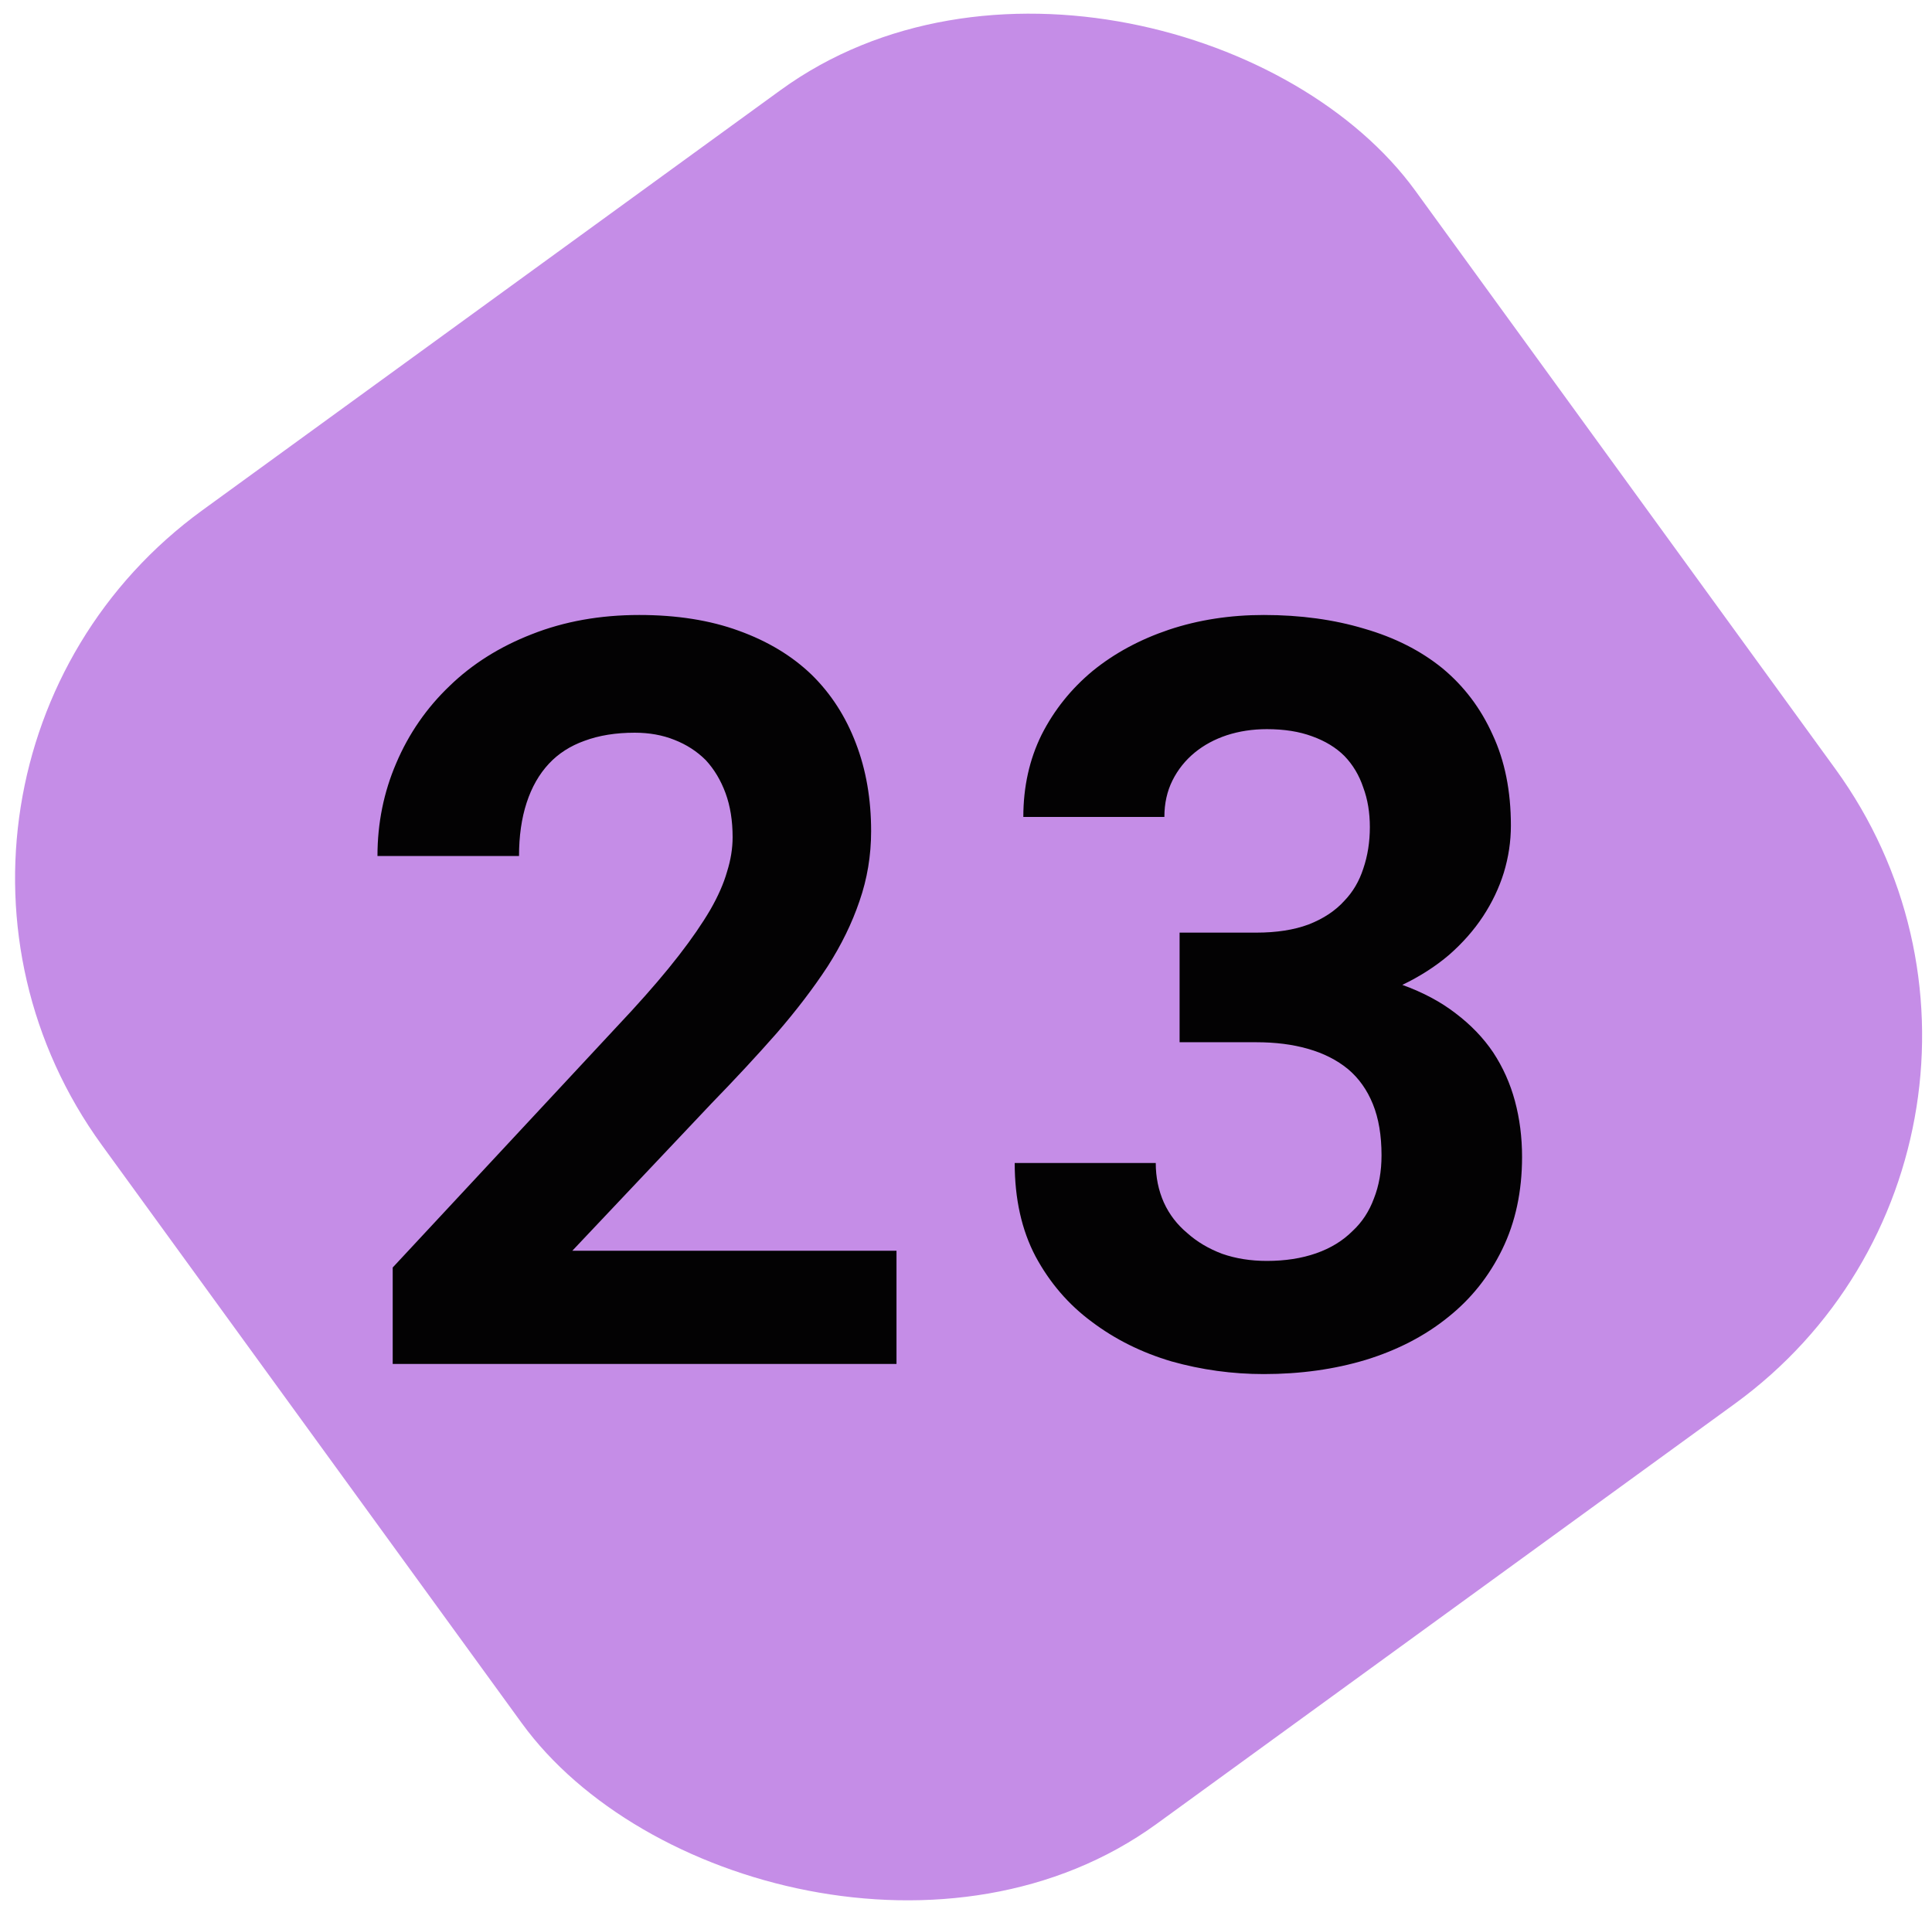 <svg width="119" height="118" viewBox="0 0 119 118" fill="none" xmlns="http://www.w3.org/2000/svg">
<rect x="129.5" y="70" width="100" height="100" rx="28" transform="rotate(144 129.5 70)" fill="#C58DE7"/>
<path d="M55.219 84H24.188V78.062L38.906 62.25C40.052 61 41.021 59.865 41.812 58.844C42.604 57.823 43.25 56.885 43.75 56.031C44.229 55.198 44.573 54.417 44.781 53.688C45.01 52.958 45.125 52.25 45.125 51.562C45.125 50.542 44.979 49.635 44.688 48.844C44.396 48.052 43.99 47.375 43.469 46.812C42.927 46.271 42.281 45.854 41.531 45.562C40.802 45.271 39.99 45.125 39.094 45.125C37.927 45.125 36.896 45.292 36 45.625C35.125 45.938 34.396 46.406 33.812 47.031C33.208 47.677 32.75 48.479 32.438 49.438C32.125 50.396 31.969 51.49 31.969 52.719H23.25C23.25 50.698 23.635 48.792 24.406 47C25.177 45.188 26.271 43.604 27.688 42.25C29.083 40.896 30.771 39.833 32.75 39.062C34.75 38.271 36.958 37.875 39.375 37.875C41.688 37.875 43.729 38.198 45.5 38.844C47.292 39.49 48.792 40.396 50 41.562C51.188 42.729 52.094 44.135 52.719 45.781C53.344 47.406 53.656 49.208 53.656 51.188C53.656 52.688 53.417 54.125 52.938 55.5C52.479 56.854 51.823 58.198 50.969 59.531C50.094 60.865 49.052 62.229 47.844 63.625C46.635 65 45.292 66.448 43.812 67.969L35.25 77.031H55.219V84ZM72.656 57.438H77.375C78.625 57.438 79.698 57.271 80.594 56.938C81.51 56.583 82.25 56.094 82.812 55.469C83.333 54.927 83.719 54.271 83.969 53.5C84.24 52.708 84.375 51.854 84.375 50.938C84.375 50.042 84.24 49.229 83.969 48.5C83.719 47.75 83.333 47.104 82.812 46.562C82.292 46.042 81.625 45.635 80.812 45.344C80.021 45.052 79.094 44.906 78.031 44.906C77.156 44.906 76.333 45.031 75.562 45.281C74.812 45.531 74.156 45.885 73.594 46.344C73.01 46.823 72.552 47.396 72.219 48.062C71.885 48.729 71.719 49.479 71.719 50.312H63.031C63.031 48.458 63.406 46.771 64.156 45.25C64.927 43.729 65.979 42.417 67.312 41.312C68.646 40.229 70.208 39.385 72 38.781C73.812 38.177 75.76 37.875 77.844 37.875C80.094 37.875 82.156 38.156 84.031 38.719C85.906 39.26 87.51 40.073 88.844 41.156C90.177 42.26 91.208 43.625 91.938 45.25C92.688 46.854 93.062 48.719 93.062 50.844C93.062 51.823 92.917 52.792 92.625 53.75C92.333 54.688 91.906 55.583 91.344 56.438C90.781 57.292 90.083 58.083 89.25 58.812C88.417 59.521 87.458 60.135 86.375 60.656C87.646 61.115 88.74 61.698 89.656 62.406C90.594 63.115 91.365 63.917 91.969 64.812C92.573 65.729 93.021 66.729 93.312 67.812C93.604 68.896 93.75 70.042 93.75 71.25C93.75 73.375 93.344 75.271 92.531 76.938C91.719 78.604 90.604 80 89.188 81.125C87.771 82.271 86.083 83.146 84.125 83.75C82.188 84.333 80.094 84.625 77.844 84.625C75.906 84.625 74.01 84.365 72.156 83.844C70.323 83.302 68.688 82.49 67.25 81.406C65.812 80.344 64.656 79 63.781 77.375C62.927 75.75 62.5 73.833 62.5 71.625H71.188C71.188 72.5 71.354 73.312 71.688 74.062C72.021 74.792 72.5 75.417 73.125 75.938C73.729 76.479 74.448 76.906 75.281 77.219C76.115 77.51 77.031 77.656 78.031 77.656C79.156 77.656 80.167 77.5 81.062 77.188C81.958 76.875 82.708 76.417 83.312 75.812C83.896 75.271 84.333 74.604 84.625 73.812C84.938 73.021 85.094 72.135 85.094 71.156C85.094 69.927 84.917 68.875 84.562 68C84.208 67.125 83.698 66.406 83.031 65.844C82.344 65.281 81.521 64.865 80.562 64.594C79.625 64.323 78.562 64.188 77.375 64.188H72.656V57.438Z" fill="#030203"/>
</svg>
